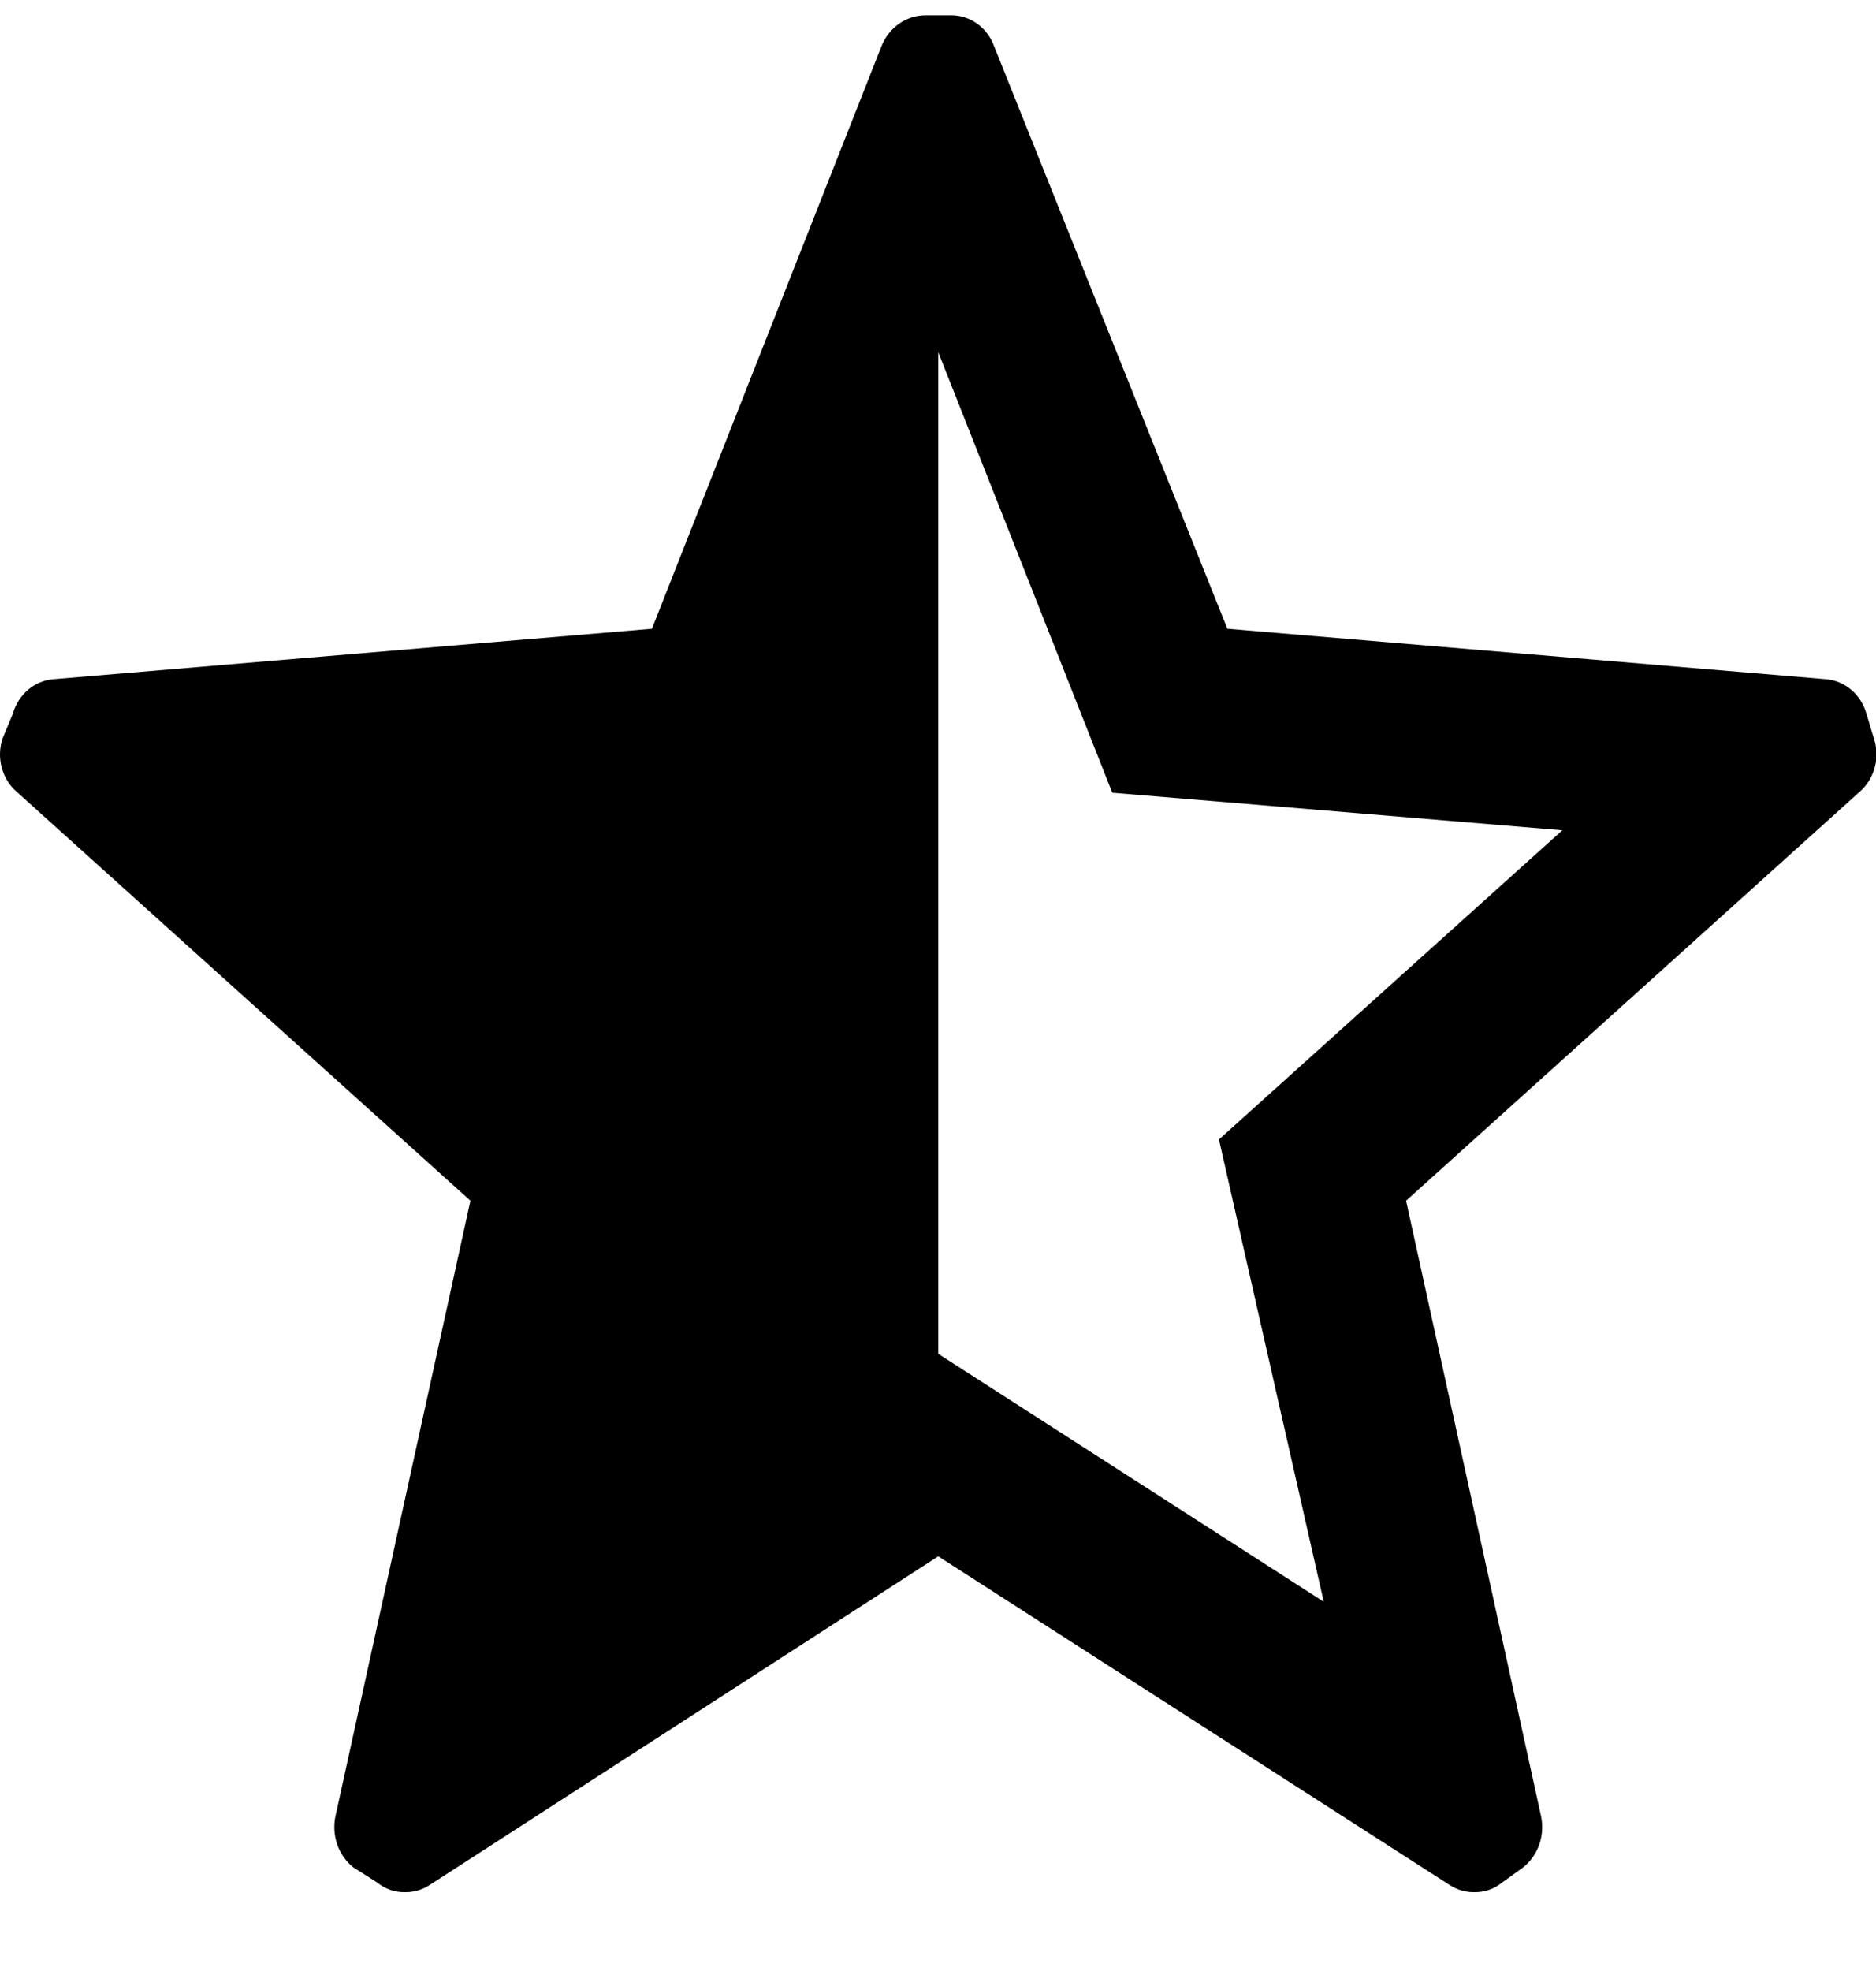 <!-- Generated by IcoMoon.io -->
<svg version="1.1" xmlns="http://www.w3.org/2000/svg" width="975" height="1024" viewBox="0 0 975 1024">
<g id="icomoon-ignore">
</g>
<path fill="#000" d="M970.021 370.845l3.886 12.832c3.199 9.685 0.507 20.449-6.807 27.204l-236.329 213.009 70.022 319.259c2.37 10.206-1.268 20.919-9.24 27.204l-10.698 7.7c-4.155 3.438-9.309 5.252-14.585 5.135-4.457 0.098-8.841-1.151-12.644-3.594l-265.996-170.92-264.536 170.92c-3.803 2.443-8.191 3.691-12.643 3.594-5.278 0.117-10.433-1.697-14.588-5.135l-12.157-7.7c-7.973-6.285-11.61-16.998-9.239-27.204l70.025-319.259-235.846-212.495c-7.691-6.715-10.603-17.778-7.294-27.717l5.349-12.832c2.844-10.142 11.395-17.321 21.396-17.965l310.734-26.177 119.138-302.32c3.818-10.040 13.093-16.567 23.342-16.425h12.641c10.157-0.227 19.334 6.367 22.855 16.425l121.086 302.32 310.735 26.177c10.001 0.644 18.549 7.823 21.397 17.965zM687.977 832.283l-54.462-240.216 178.464-160.655-233.901-19.504-90.448-228.922v520.464l200.348 128.834z"></path>
</svg>
